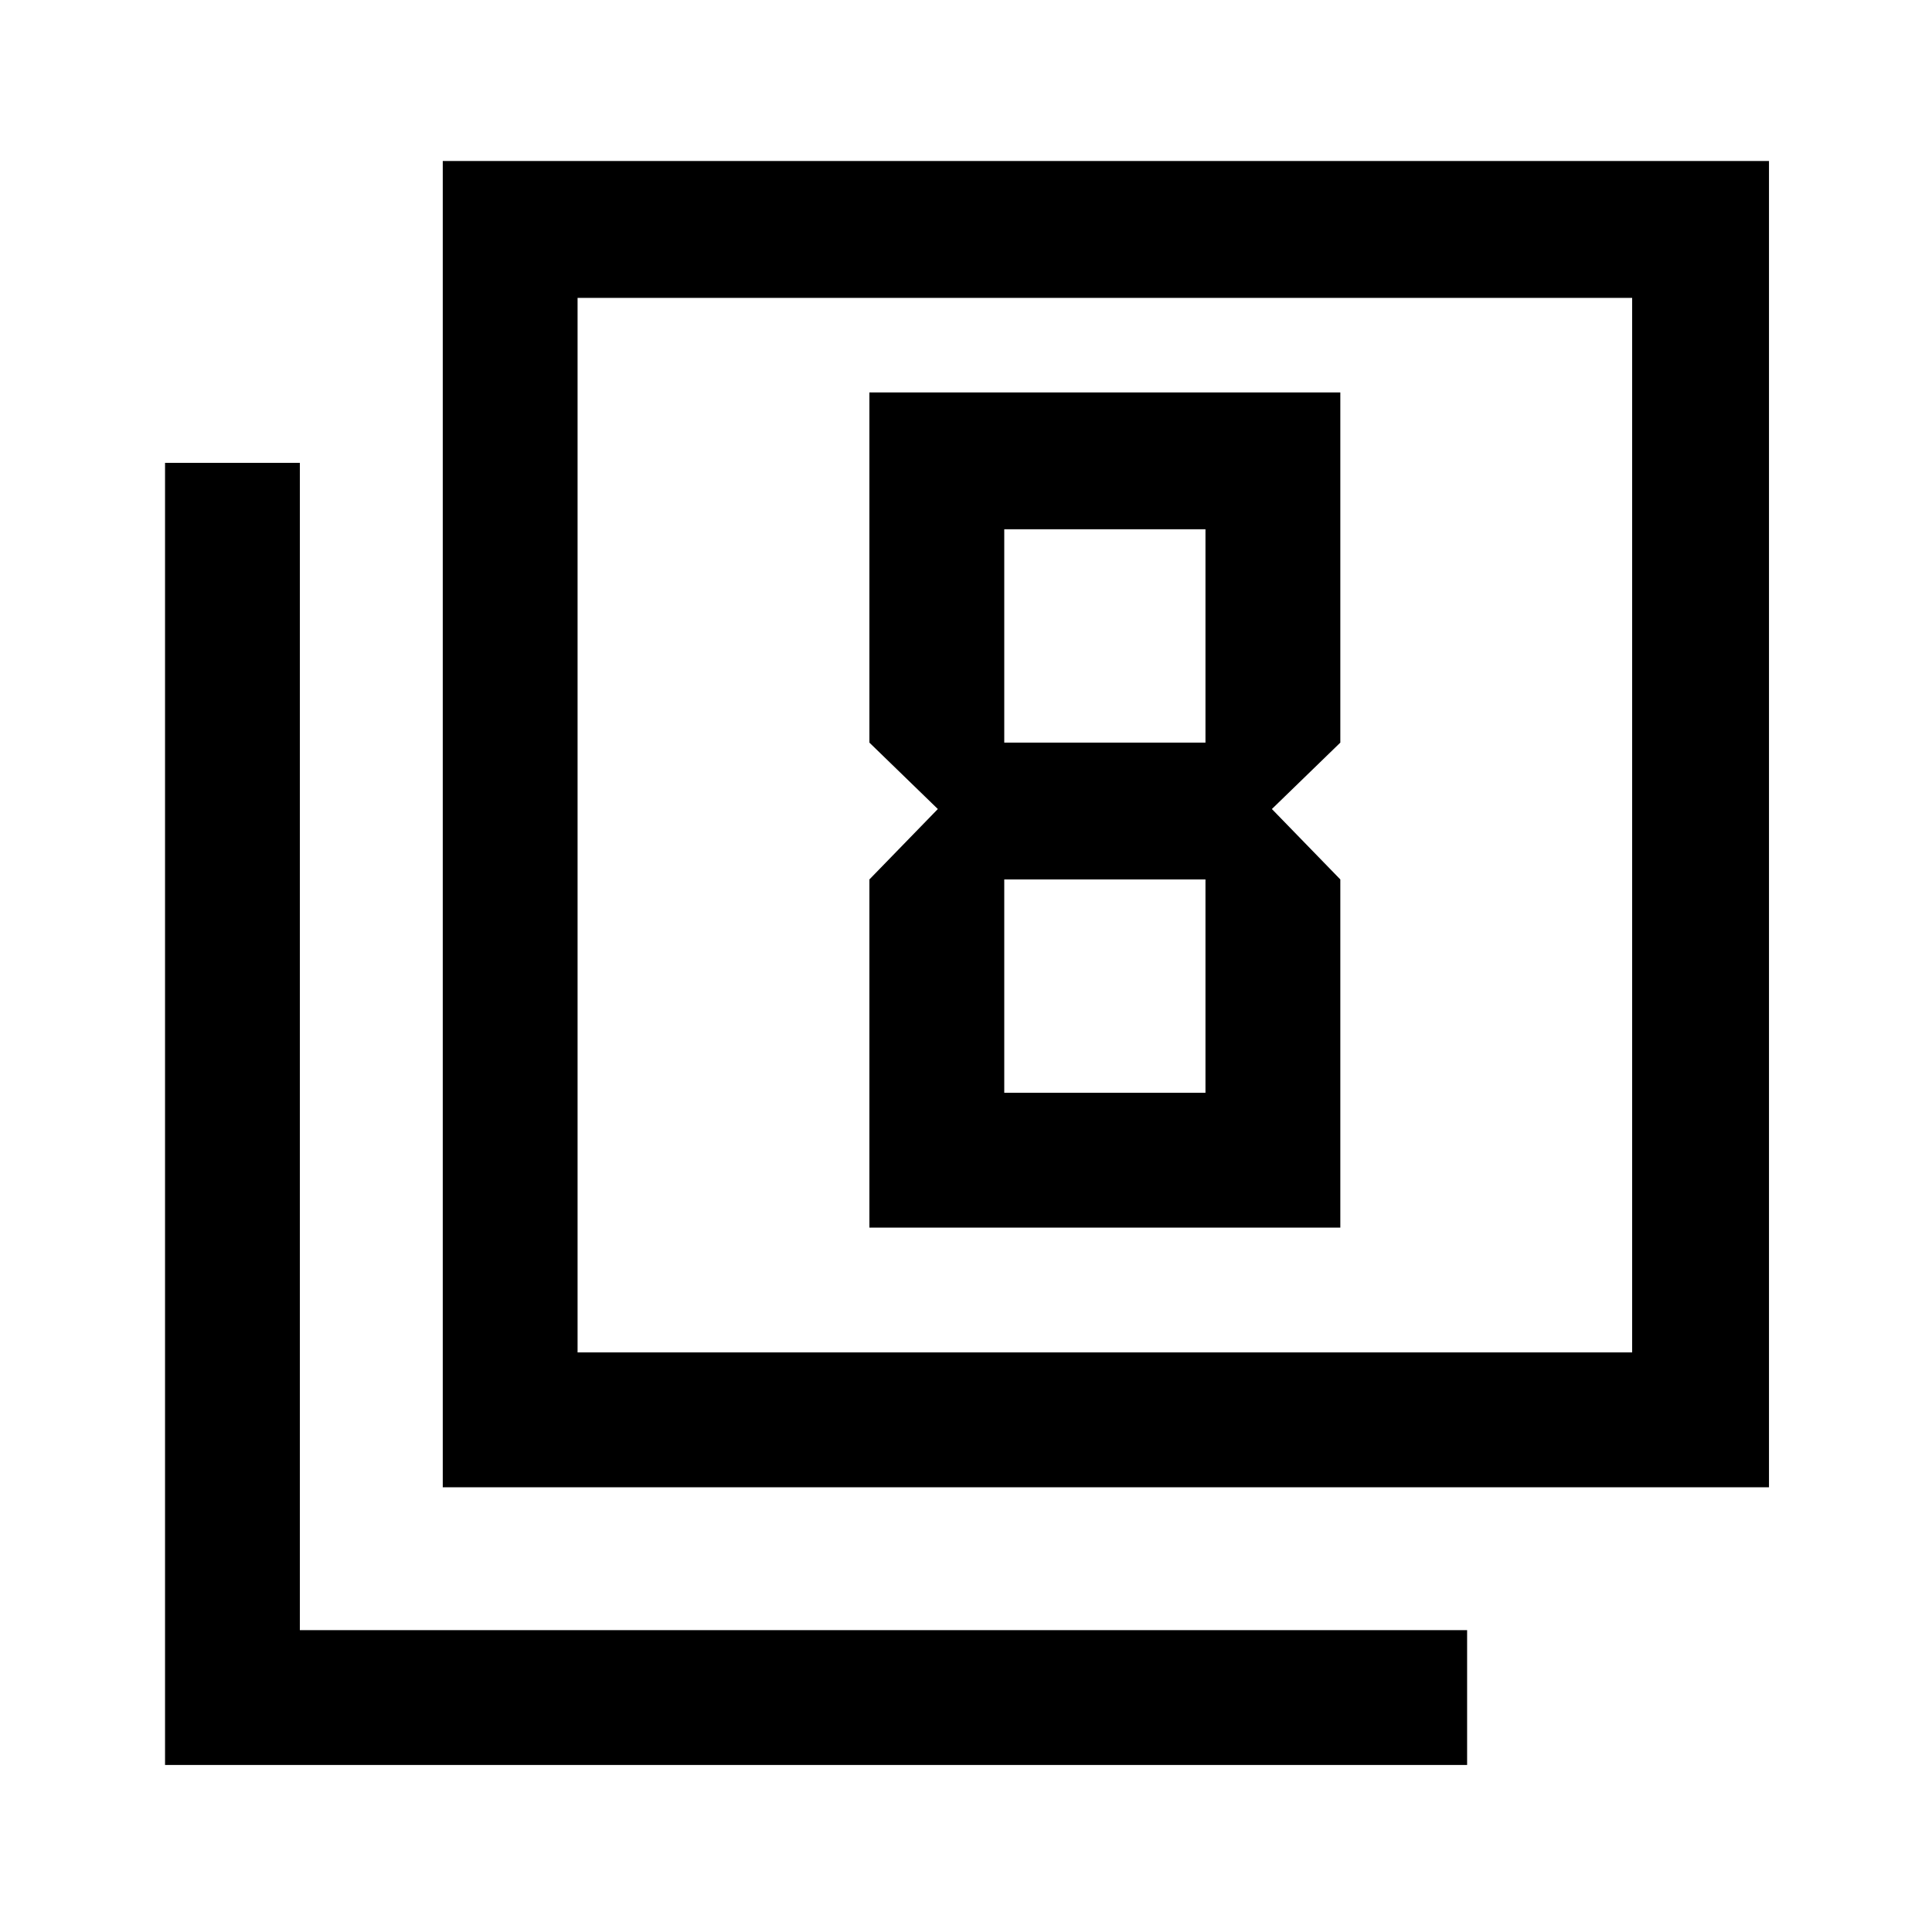 <svg xmlns="http://www.w3.org/2000/svg" height="40" width="40"><path d="M19.417 16.75 18 18.208v7.209h9.75v-7.209l-1.417-1.458 1.417-1.375v-7.25H18v7.25Zm5.541-5.792v4.417h-4.166v-4.417Zm0 7.25v4.417h-4.166v-4.417ZM9.167 30.792V3.333h27.458v27.459ZM11.958 28h21.834V6.167H11.958Zm-8.541 8.542V9.583h2.791V33.75h24.167v2.792ZM11.958 28V6.167 28Z"/></svg>